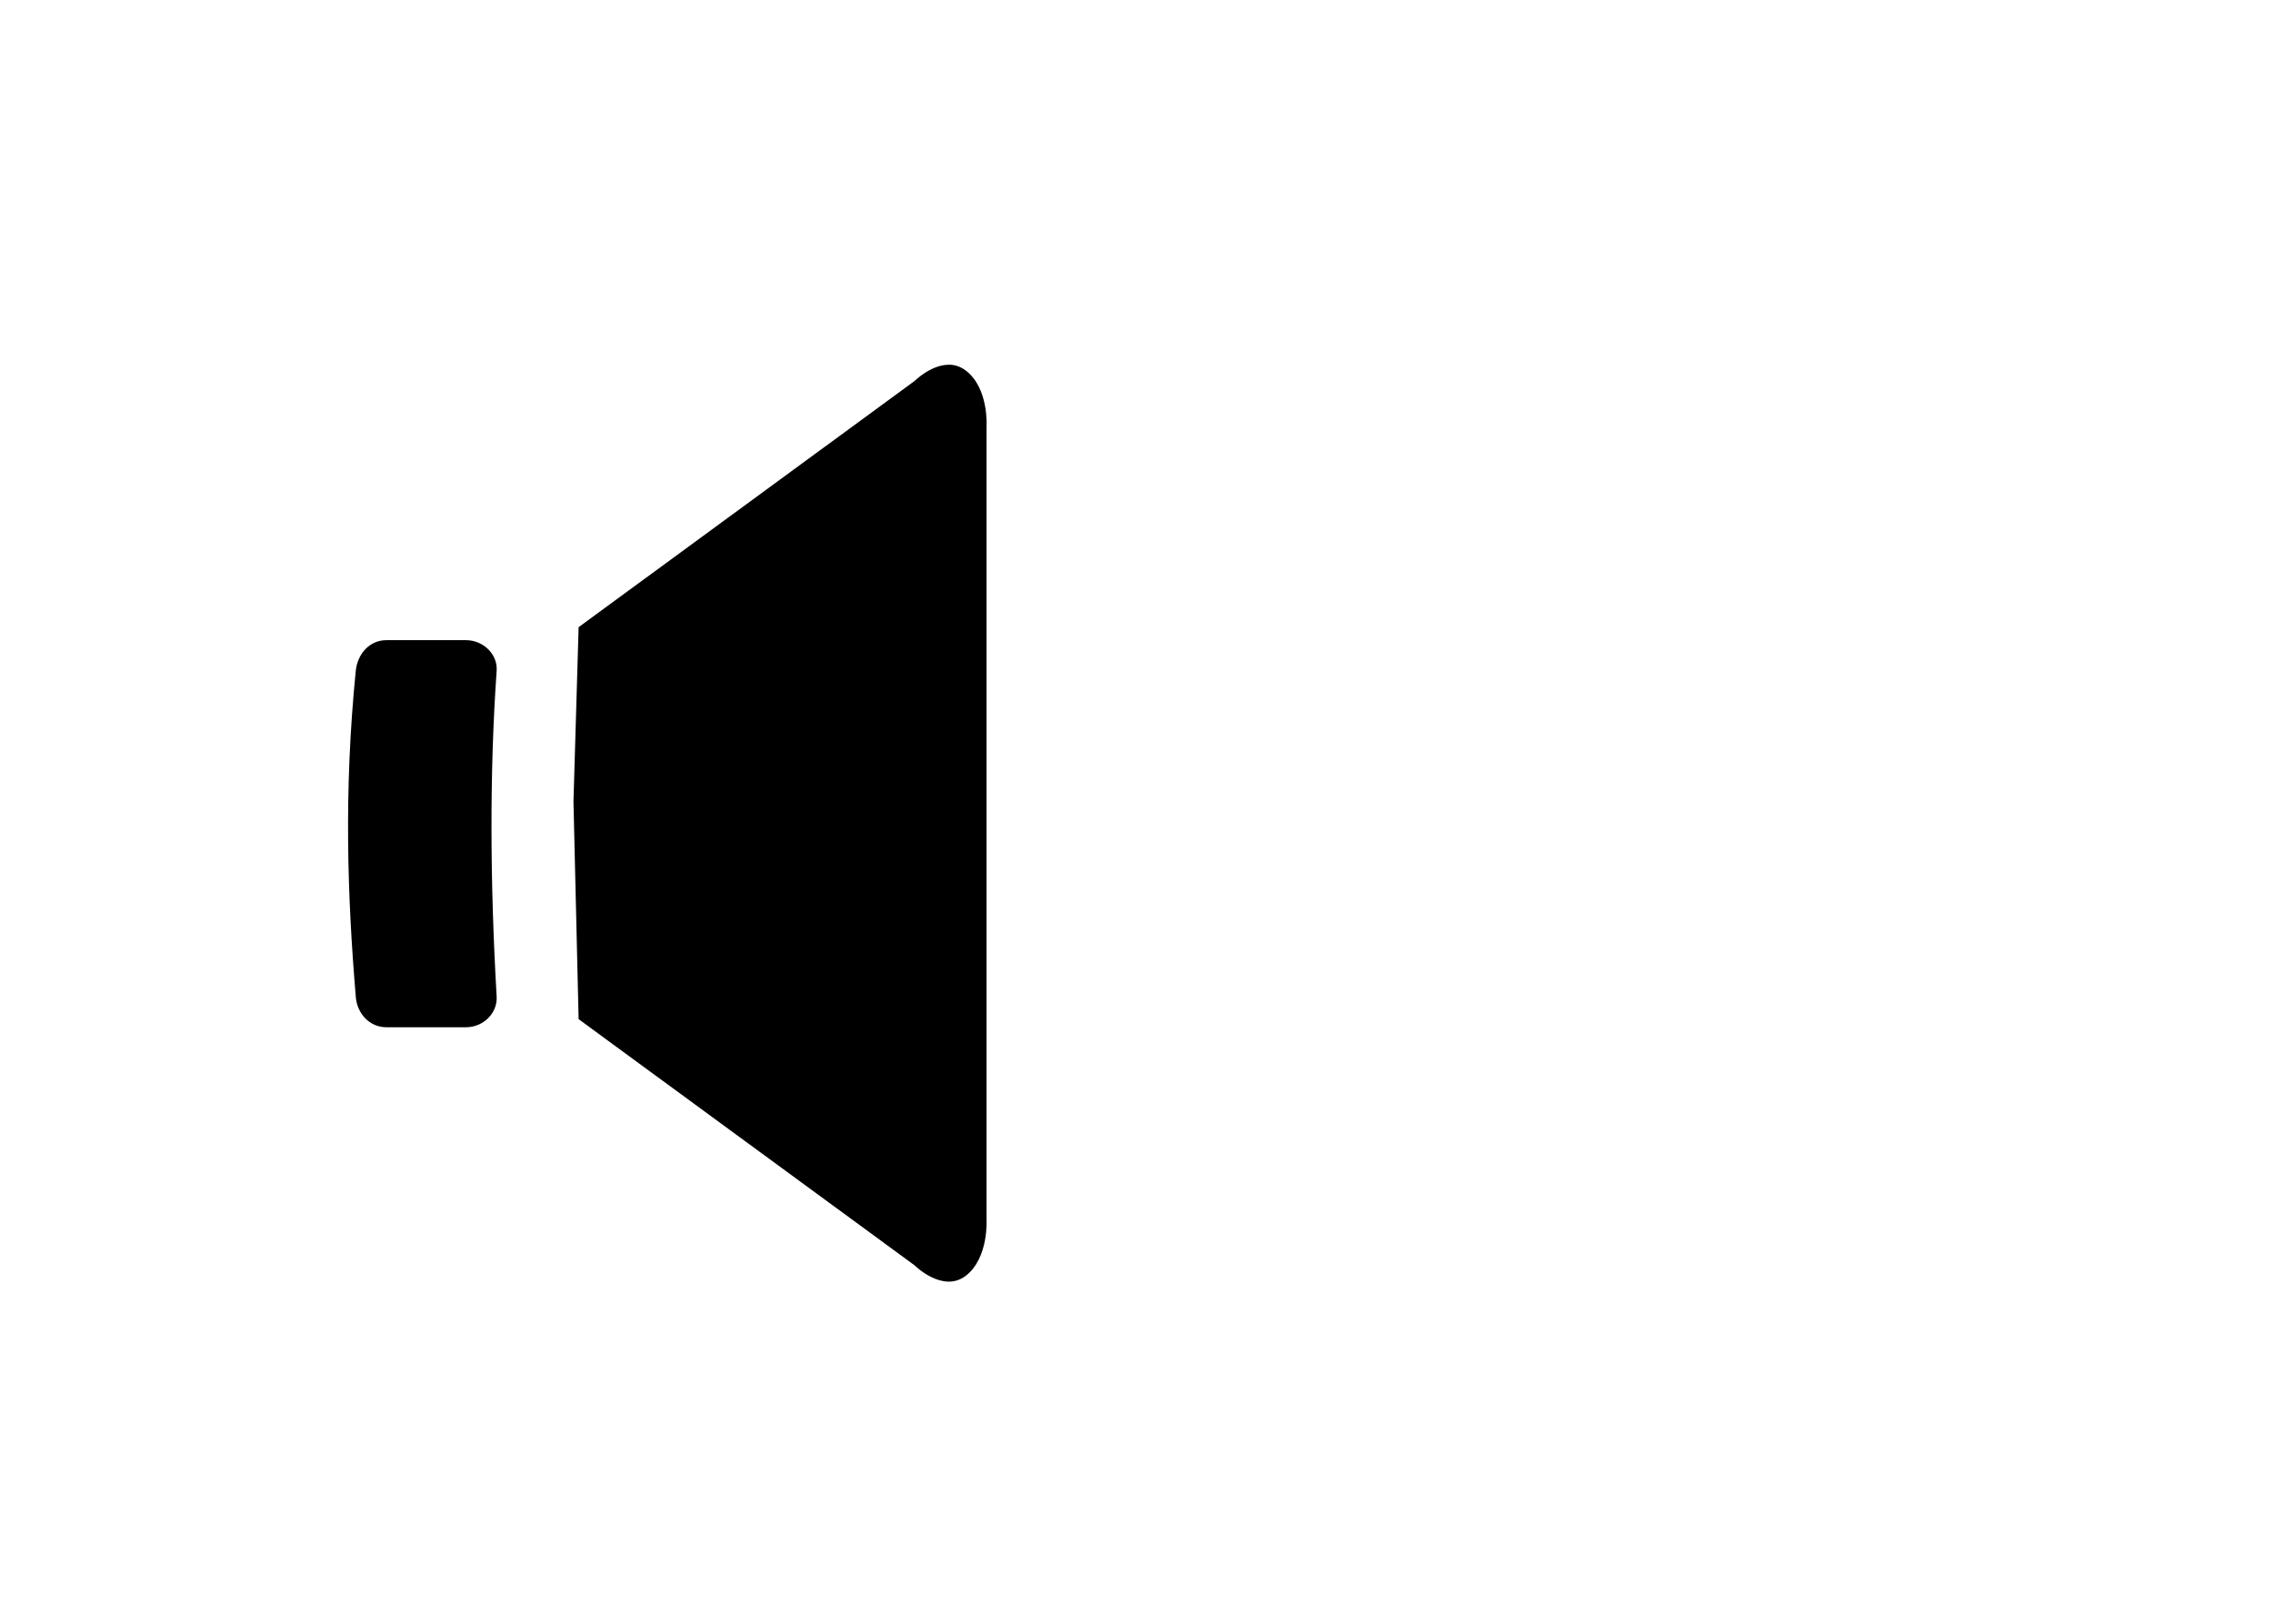 <?xml version="1.0" encoding="UTF-8" standalone="no"?>
<!-- Created with Inkscape (http://www.inkscape.org/) -->

<svg
   xmlns:dc="http://purl.org/dc/elements/1.1/"
   xmlns:cc="http://creativecommons.org/ns#"
   xmlns:rdf="http://www.w3.org/1999/02/22-rdf-syntax-ns#"
   xmlns:svg="http://www.w3.org/2000/svg"
   xmlns="http://www.w3.org/2000/svg"
   xmlns:sodipodi="http://sodipodi.sourceforge.net/DTD/sodipodi-0.dtd"
   xmlns:inkscape="http://www.inkscape.org/namespaces/inkscape"
   width="35"
   height="25"
   viewBox="0 0 9.26 6.615"
   version="1.1"
   id="svg6144"
   inkscape:version="0.92.2 (5c3e80d, 2017-08-06)"
   sodipodi:docname="icon-audio-off.svg">
  <defs
     id="defs6138" />
  <sodipodi:namedview
     id="base"
     pagecolor="#ffffff"
     bordercolor="#666666"
     borderopacity="1.0"
     inkscape:pageopacity="0.0"
     inkscape:pageshadow="2"
     inkscape:zoom="2.8"
     inkscape:cx="167.70769"
     inkscape:cy="40.820881"
     inkscape:document-units="mm"
     inkscape:current-layer="layer1"
     showgrid="false"
     units="px"
     inkscape:window-width="1600"
     inkscape:window-height="837"
     inkscape:window-x="-8"
     inkscape:window-y="-8"
     inkscape:window-maximized="1" />
  <g
     inkscape:label="Layer 1"
     inkscape:groupmode="layer"
     id="layer1"
     transform="translate(0,-290.385)">
    <path
       style="fill:#000000;fill-opacity:1;stroke:none;stroke-width:0.029px;stroke-linecap:butt;stroke-linejoin:miter;stroke-opacity:1"
       d="m 3.863,291.871 c -0.072,0.001 -0.137,0.066 -0.137,0.066 l -1.369,1.003 -0.021,0.711 0.021,0.886 1.369,1.003 c 0,0 0.115,0.115 0.209,0.042 0.094,-0.073 0.084,-0.23 0.084,-0.23 v -1.283 -0.836 -1.108 c 0,0 0.011,-0.157 -0.084,-0.23 -0.024,-0.018 -0.048,-0.025 -0.072,-0.024 z"
       id="path10406"
       inkscape:connector-curvature="0"
       sodipodi:nodetypes="scccccccccccs" />
    <path
       style="opacity:1;fill:#000000;fill-opacity:1;stroke:none;stroke-width:0.111;stroke-linecap:round;stroke-linejoin:miter;stroke-miterlimit:4;stroke-dasharray:none;stroke-opacity:0.772"
       d="m 1.574,292.993 h 0.324 c 0.069,0 0.13,0.056 0.125,0.125 -0.029,0.414 -0.027,0.858 0,1.327 0.004,0.069 -0.056,0.125 -0.125,0.125 H 1.574 c -0.069,0 -0.12,-0.056 -0.125,-0.125 -0.034,-0.408 -0.049,-0.836 0,-1.327 0.007,-0.069 0.056,-0.125 0.125,-0.125 z"
       id="rect10411"
       inkscape:connector-curvature="0"
       sodipodi:nodetypes="sssssssss" />
  </g>
</svg>
